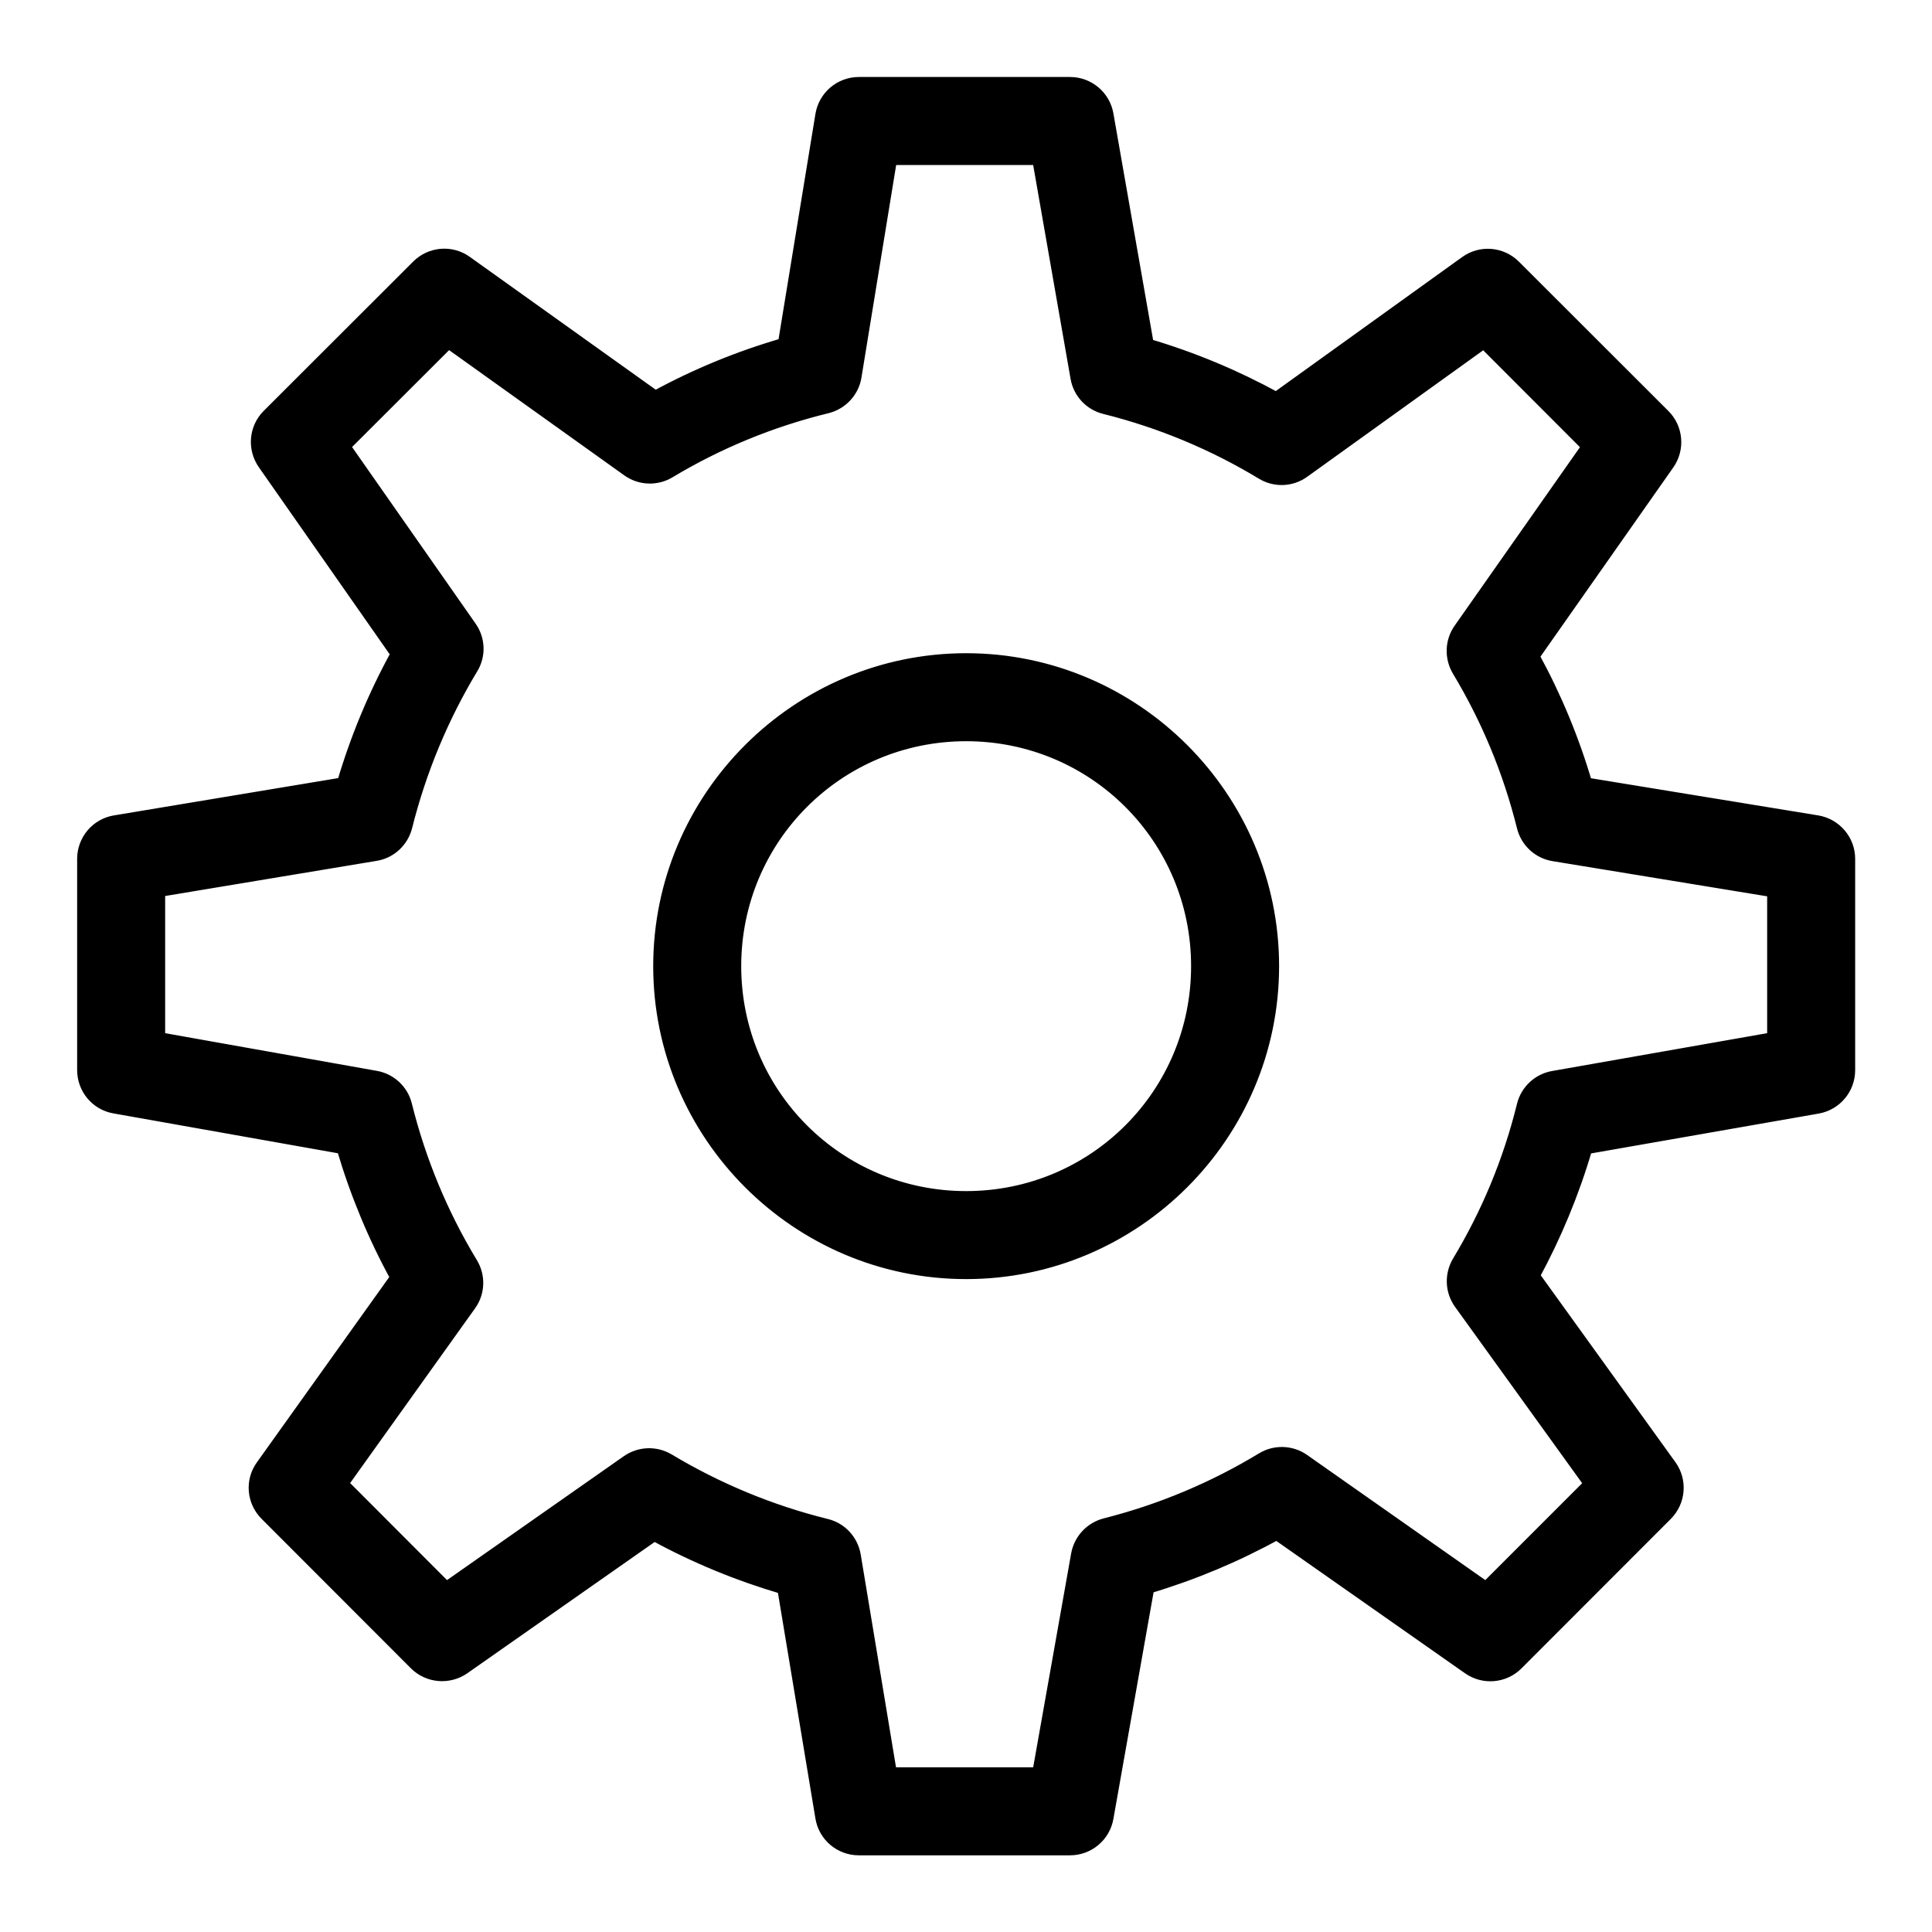 <?xml version="1.0" encoding="UTF-8"?>
<svg xmlns="http://www.w3.org/2000/svg" xmlns:xlink="http://www.w3.org/1999/xlink" width="50pt" height="50pt" viewBox="0 0 50 50" version="1.1">
<g id="surface3715642">
<path style="fill-rule:nonzero;fill:rgb(0%,0%,0%);fill-opacity:1;stroke-width:1;stroke-linecap:butt;stroke-linejoin:round;stroke:rgb(0%,0%,0%);stroke-opacity:1;stroke-miterlimit:10;" d="M 95.301 6.876 C 96.977 6.876 98.41 8.079 98.694 9.728 L 102.303 30.317 C 106.332 31.506 110.158 33.115 113.767 35.089 L 130.706 22.909 C 132.071 21.922 133.951 22.07 135.154 23.274 L 148.537 36.644 C 149.713 37.82 149.875 39.685 148.916 41.051 L 136.843 58.246 C 138.804 61.829 140.385 65.627 141.561 69.615 L 162.231 72.995 C 163.894 73.279 165.111 74.712 165.111 76.388 L 165.111 95.314 C 165.111 96.977 163.921 98.41 162.272 98.707 L 141.575 102.33 C 140.399 106.332 138.817 110.131 136.871 113.727 L 149.105 130.706 C 150.092 132.071 149.943 133.951 148.74 135.154 L 135.37 148.537 C 134.194 149.713 132.328 149.875 130.963 148.916 L 113.808 136.884 C 110.198 138.871 106.373 140.48 102.344 141.683 L 98.694 162.272 C 98.41 163.921 96.977 165.124 95.301 165.124 L 76.388 165.124 C 74.698 165.124 73.265 163.908 72.995 162.245 L 69.588 141.737 C 65.546 140.548 61.707 138.966 58.071 136.979 L 41.037 148.916 C 39.658 149.862 37.806 149.7 36.63 148.524 L 23.26 135.14 C 22.07 133.951 21.908 132.085 22.895 130.72 L 34.927 113.875 C 32.926 110.225 31.331 106.373 30.128 102.317 L 9.728 98.694 C 8.079 98.41 6.889 96.977 6.889 95.301 L 6.889 76.388 C 6.889 74.712 8.106 73.265 9.755 72.995 L 30.155 69.602 C 31.358 65.533 32.966 61.68 34.967 58.044 L 23.071 41.037 C 22.111 39.658 22.273 37.806 23.449 36.63 L 36.833 23.26 C 38.022 22.07 39.902 21.908 41.267 22.895 L 58.165 34.967 C 61.788 32.994 65.627 31.412 69.642 30.249 L 72.995 9.769 C 73.265 8.106 74.698 6.876 76.388 6.876 Z M 76.131 33.21 C 75.915 34.562 74.901 35.657 73.563 35.995 C 68.52 37.225 63.762 39.199 59.449 41.794 C 58.273 42.497 56.8 42.443 55.678 41.645 L 39.645 30.182 L 30.357 39.455 L 41.659 55.61 C 42.443 56.719 42.497 58.192 41.781 59.355 C 39.158 63.708 37.171 68.453 35.9 73.522 C 35.562 74.847 34.481 75.861 33.129 76.077 L 13.77 79.295 L 13.77 92.421 L 33.142 95.869 C 34.467 96.098 35.549 97.099 35.873 98.41 C 37.13 103.466 39.117 108.225 41.754 112.578 C 42.47 113.754 42.416 115.241 41.618 116.349 L 30.182 132.342 L 39.455 141.629 L 55.637 130.287 C 56.746 129.516 58.206 129.462 59.368 130.152 C 63.721 132.761 68.466 134.748 73.495 135.992 C 74.834 136.316 75.834 137.411 76.064 138.763 L 79.295 158.243 L 92.421 158.243 L 95.896 138.669 C 96.139 137.344 97.126 136.276 98.437 135.938 C 103.453 134.667 108.184 132.666 112.483 130.057 C 113.646 129.354 115.119 129.395 116.241 130.179 L 132.545 141.629 L 141.818 132.355 L 130.192 116.228 C 129.381 115.106 129.327 113.619 130.03 112.442 C 132.626 108.13 134.586 103.439 135.816 98.437 C 136.141 97.126 137.222 96.112 138.56 95.882 L 158.23 92.421 L 158.23 79.322 L 138.601 76.104 C 137.249 75.888 136.154 74.888 135.816 73.549 C 134.572 68.547 132.612 63.857 130.017 59.544 C 129.327 58.381 129.368 56.908 130.152 55.799 L 141.616 39.469 L 132.355 30.195 L 116.255 41.767 C 115.133 42.578 113.646 42.632 112.469 41.916 C 108.157 39.307 103.425 37.319 98.397 36.062 C 97.072 35.738 96.071 34.656 95.842 33.318 L 92.421 13.757 L 79.308 13.757 Z M 113.524 86 C 113.524 101.154 101.154 113.524 86 113.524 C 70.846 113.524 58.476 101.154 58.476 86 C 58.476 70.846 70.846 58.476 86 58.476 C 101.154 58.476 113.524 70.846 113.524 86 Z M 65.357 86 C 65.357 97.437 74.563 106.643 86 106.643 C 97.437 106.643 106.643 97.437 106.643 86 C 106.643 74.563 97.437 65.357 86 65.357 C 74.563 65.357 65.357 74.563 65.357 86 Z M 65.357 86 " transform="matrix(0.289,0,0,0.289,0.15,0.15)"/>
<path style=" stroke:none;fill-rule:nonzero;fill:rgb(0%,0%,0%);fill-opacity:1;" d="M 22.223 2.137 C 21.734 2.137 21.32 2.492 21.242 2.973 L 20.273 8.891 C 19.113 9.227 18.004 9.684 16.957 10.254 L 12.074 6.766 C 11.68 6.48 11.137 6.527 10.793 6.871 L 6.926 10.734 C 6.586 11.074 6.539 11.609 6.816 12.008 L 10.254 16.922 C 9.676 17.973 9.211 19.086 8.863 20.262 L 2.969 21.242 C 2.492 21.32 2.141 21.738 2.141 22.223 L 2.141 27.688 C 2.141 28.172 2.484 28.586 2.961 28.668 L 8.855 29.715 C 9.203 30.887 9.664 32 10.242 33.055 L 6.766 37.922 C 6.48 38.316 6.527 38.855 6.871 39.199 L 10.734 43.066 C 11.074 43.406 11.609 43.453 12.008 43.18 L 16.93 39.73 C 17.98 40.305 19.09 40.762 20.258 41.105 L 21.242 47.031 C 21.32 47.512 21.734 47.863 22.223 47.863 L 27.688 47.863 C 28.172 47.863 28.586 47.516 28.668 47.039 L 29.723 41.09 C 30.887 40.742 31.992 40.277 33.035 39.703 L 37.992 43.18 C 38.387 43.457 38.926 43.41 39.266 43.07 L 43.129 39.203 C 43.477 38.855 43.52 38.312 43.234 37.918 L 39.699 33.012 C 40.262 31.973 40.719 30.875 41.059 29.719 L 47.039 28.672 C 47.516 28.586 47.859 28.172 47.859 27.691 L 47.859 22.223 C 47.859 21.738 47.508 21.324 47.027 21.242 L 41.055 20.266 C 40.715 19.113 40.258 18.016 39.691 16.98 L 43.18 12.012 C 43.457 11.617 43.41 11.078 43.07 10.738 L 39.203 6.875 C 38.855 6.527 38.312 6.484 37.918 6.77 L 33.023 10.289 C 31.98 9.719 30.875 9.254 29.711 8.91 L 28.668 2.961 C 28.586 2.484 28.172 2.137 27.688 2.137 Z M 23.066 4.125 L 26.855 4.125 L 27.844 9.777 C 27.91 10.164 28.199 10.477 28.582 10.57 C 30.035 10.934 31.402 11.508 32.648 12.262 C 32.988 12.469 33.418 12.453 33.742 12.219 L 38.395 8.875 L 41.07 11.555 L 37.758 16.273 C 37.531 16.594 37.52 17.02 37.719 17.355 C 38.469 18.602 39.035 19.957 39.395 21.402 C 39.492 21.789 39.809 22.078 40.199 22.141 L 45.871 23.07 L 45.871 26.855 L 40.188 27.855 C 39.801 27.922 39.488 28.215 39.395 28.594 C 39.039 30.039 38.473 31.395 37.723 32.641 C 37.52 32.98 37.535 33.41 37.77 33.734 L 41.129 38.395 L 38.449 41.074 L 33.738 37.766 C 33.414 37.539 32.988 37.527 32.652 37.73 C 31.41 38.484 30.043 39.062 28.594 39.43 C 28.215 39.527 27.93 39.836 27.859 40.219 L 26.855 45.875 L 23.062 45.875 L 22.129 40.246 C 22.062 39.855 21.773 39.539 21.387 39.445 C 19.934 39.086 18.562 38.512 17.305 37.758 C 16.969 37.559 16.547 37.574 16.227 37.797 L 11.551 41.074 L 8.871 38.391 L 12.176 33.77 C 12.406 33.449 12.422 33.02 12.215 32.68 C 11.453 31.422 10.879 30.047 10.516 28.586 C 10.422 28.207 10.109 27.918 9.727 27.852 L 4.129 26.855 L 4.129 23.062 L 9.723 22.133 C 10.113 22.07 10.426 21.777 10.523 21.395 C 10.891 19.93 11.465 18.559 12.223 17.301 C 12.43 16.965 12.414 16.539 12.188 16.219 L 8.922 11.551 L 11.605 8.871 L 16.238 12.184 C 16.562 12.414 16.988 12.43 17.328 12.227 C 18.574 11.477 19.949 10.906 21.406 10.551 C 21.793 10.453 22.086 10.137 22.148 9.746 Z M 25 17.047 C 20.621 17.047 17.047 20.621 17.047 25 C 17.047 29.379 20.621 32.953 25 32.953 C 29.379 32.953 32.953 29.379 32.953 25 C 32.953 20.621 29.379 17.047 25 17.047 Z M 25 19.035 C 28.305 19.035 30.965 21.695 30.965 25 C 30.965 28.305 28.305 30.965 25 30.965 C 21.695 30.965 19.035 28.305 19.035 25 C 19.035 21.695 21.695 19.035 25 19.035 Z M 25 19.035 "/>
</g>
</svg>
